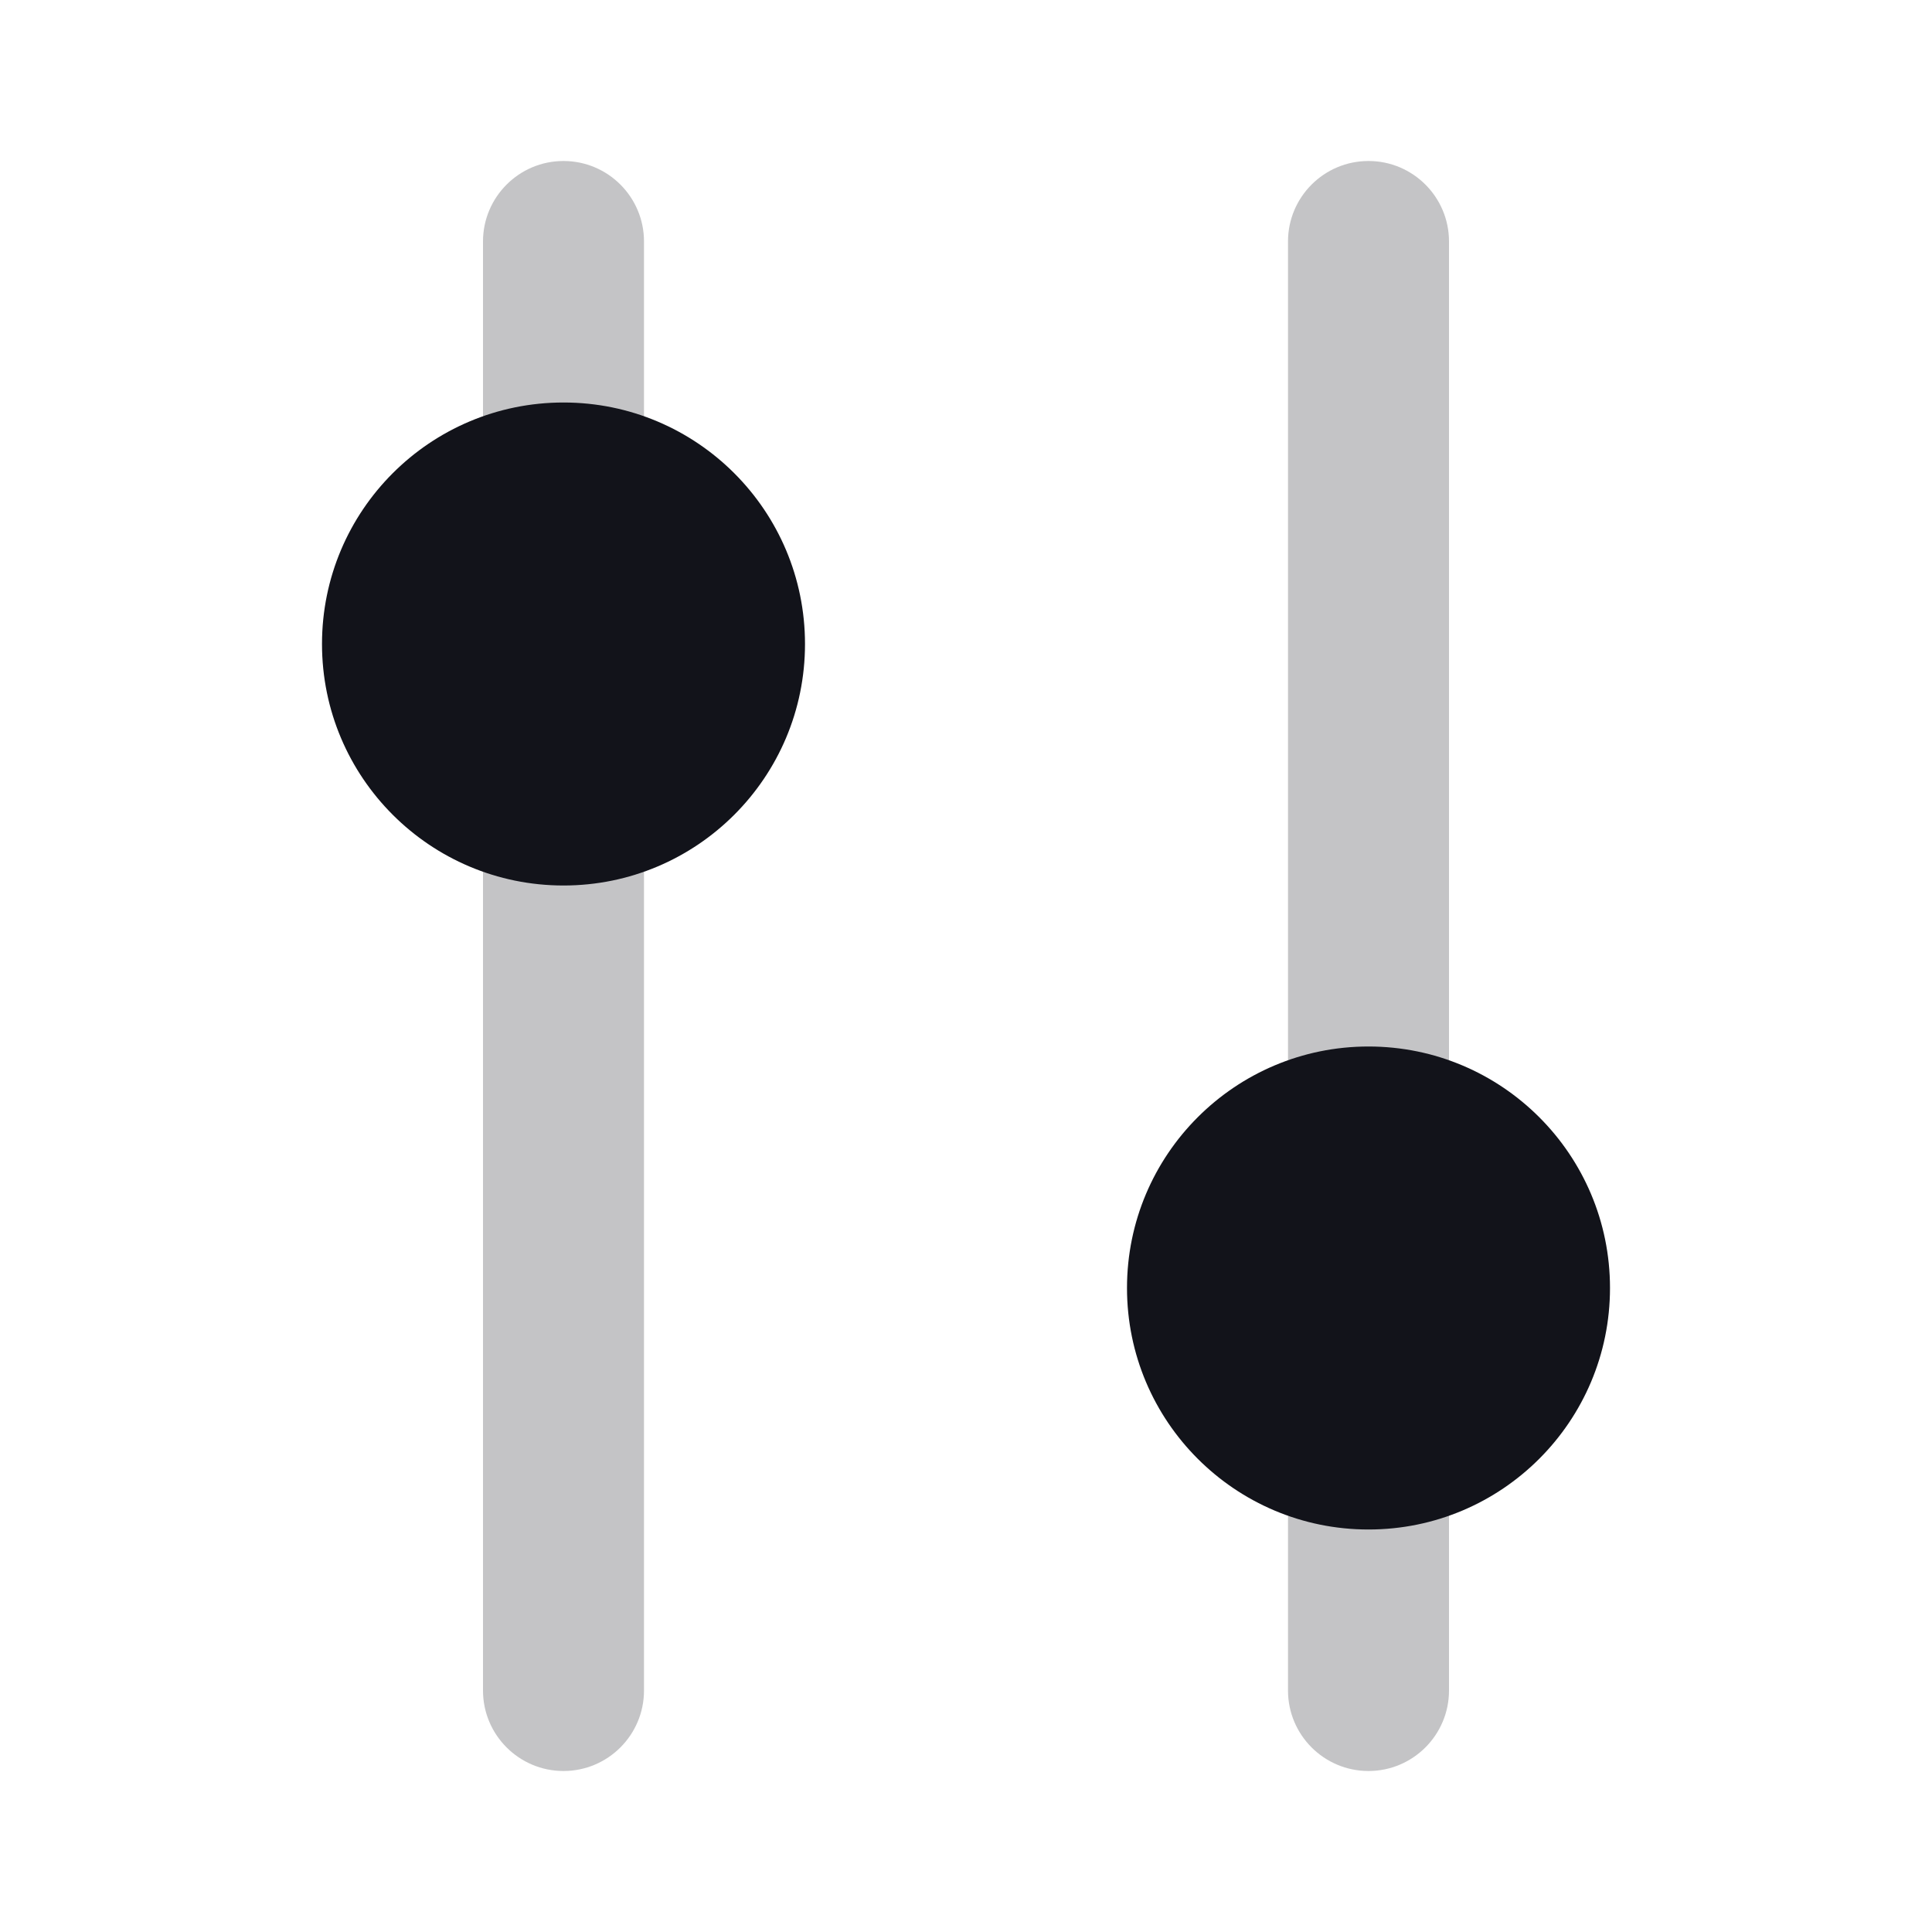 <svg width="24" height="24" viewBox="0 0 24 24" fill="none" xmlns="http://www.w3.org/2000/svg">
<g opacity="0.25">
<path d="M18 3C18 2.448 17.552 2 17 2C16.448 2 16 2.448 16 3L16 21C16 21.552 16.448 22 17 22C17.552 22 18 21.552 18 21L18 3Z" fill="#12131A"/>
<path d="M8 3C8 2.448 7.552 2 7 2C6.448 2 6 2.448 6 3L6 21C6 21.552 6.448 22 7 22C7.552 22 8 21.552 8 21L8 3Z" fill="#12131A"/>
</g>
<path d="M14 16C14 17.657 15.343 19 17 19C18.657 19 20 17.657 20 16C20 14.343 18.657 13 17 13C15.343 13 14 14.343 14 16Z" fill="#12131A"/>
<path d="M4 8C4 9.657 5.343 11 7 11C8.657 11 10 9.657 10 8C10 6.343 8.657 5 7 5C5.343 5 4 6.343 4 8Z" fill="#12131A"/>
</svg>
